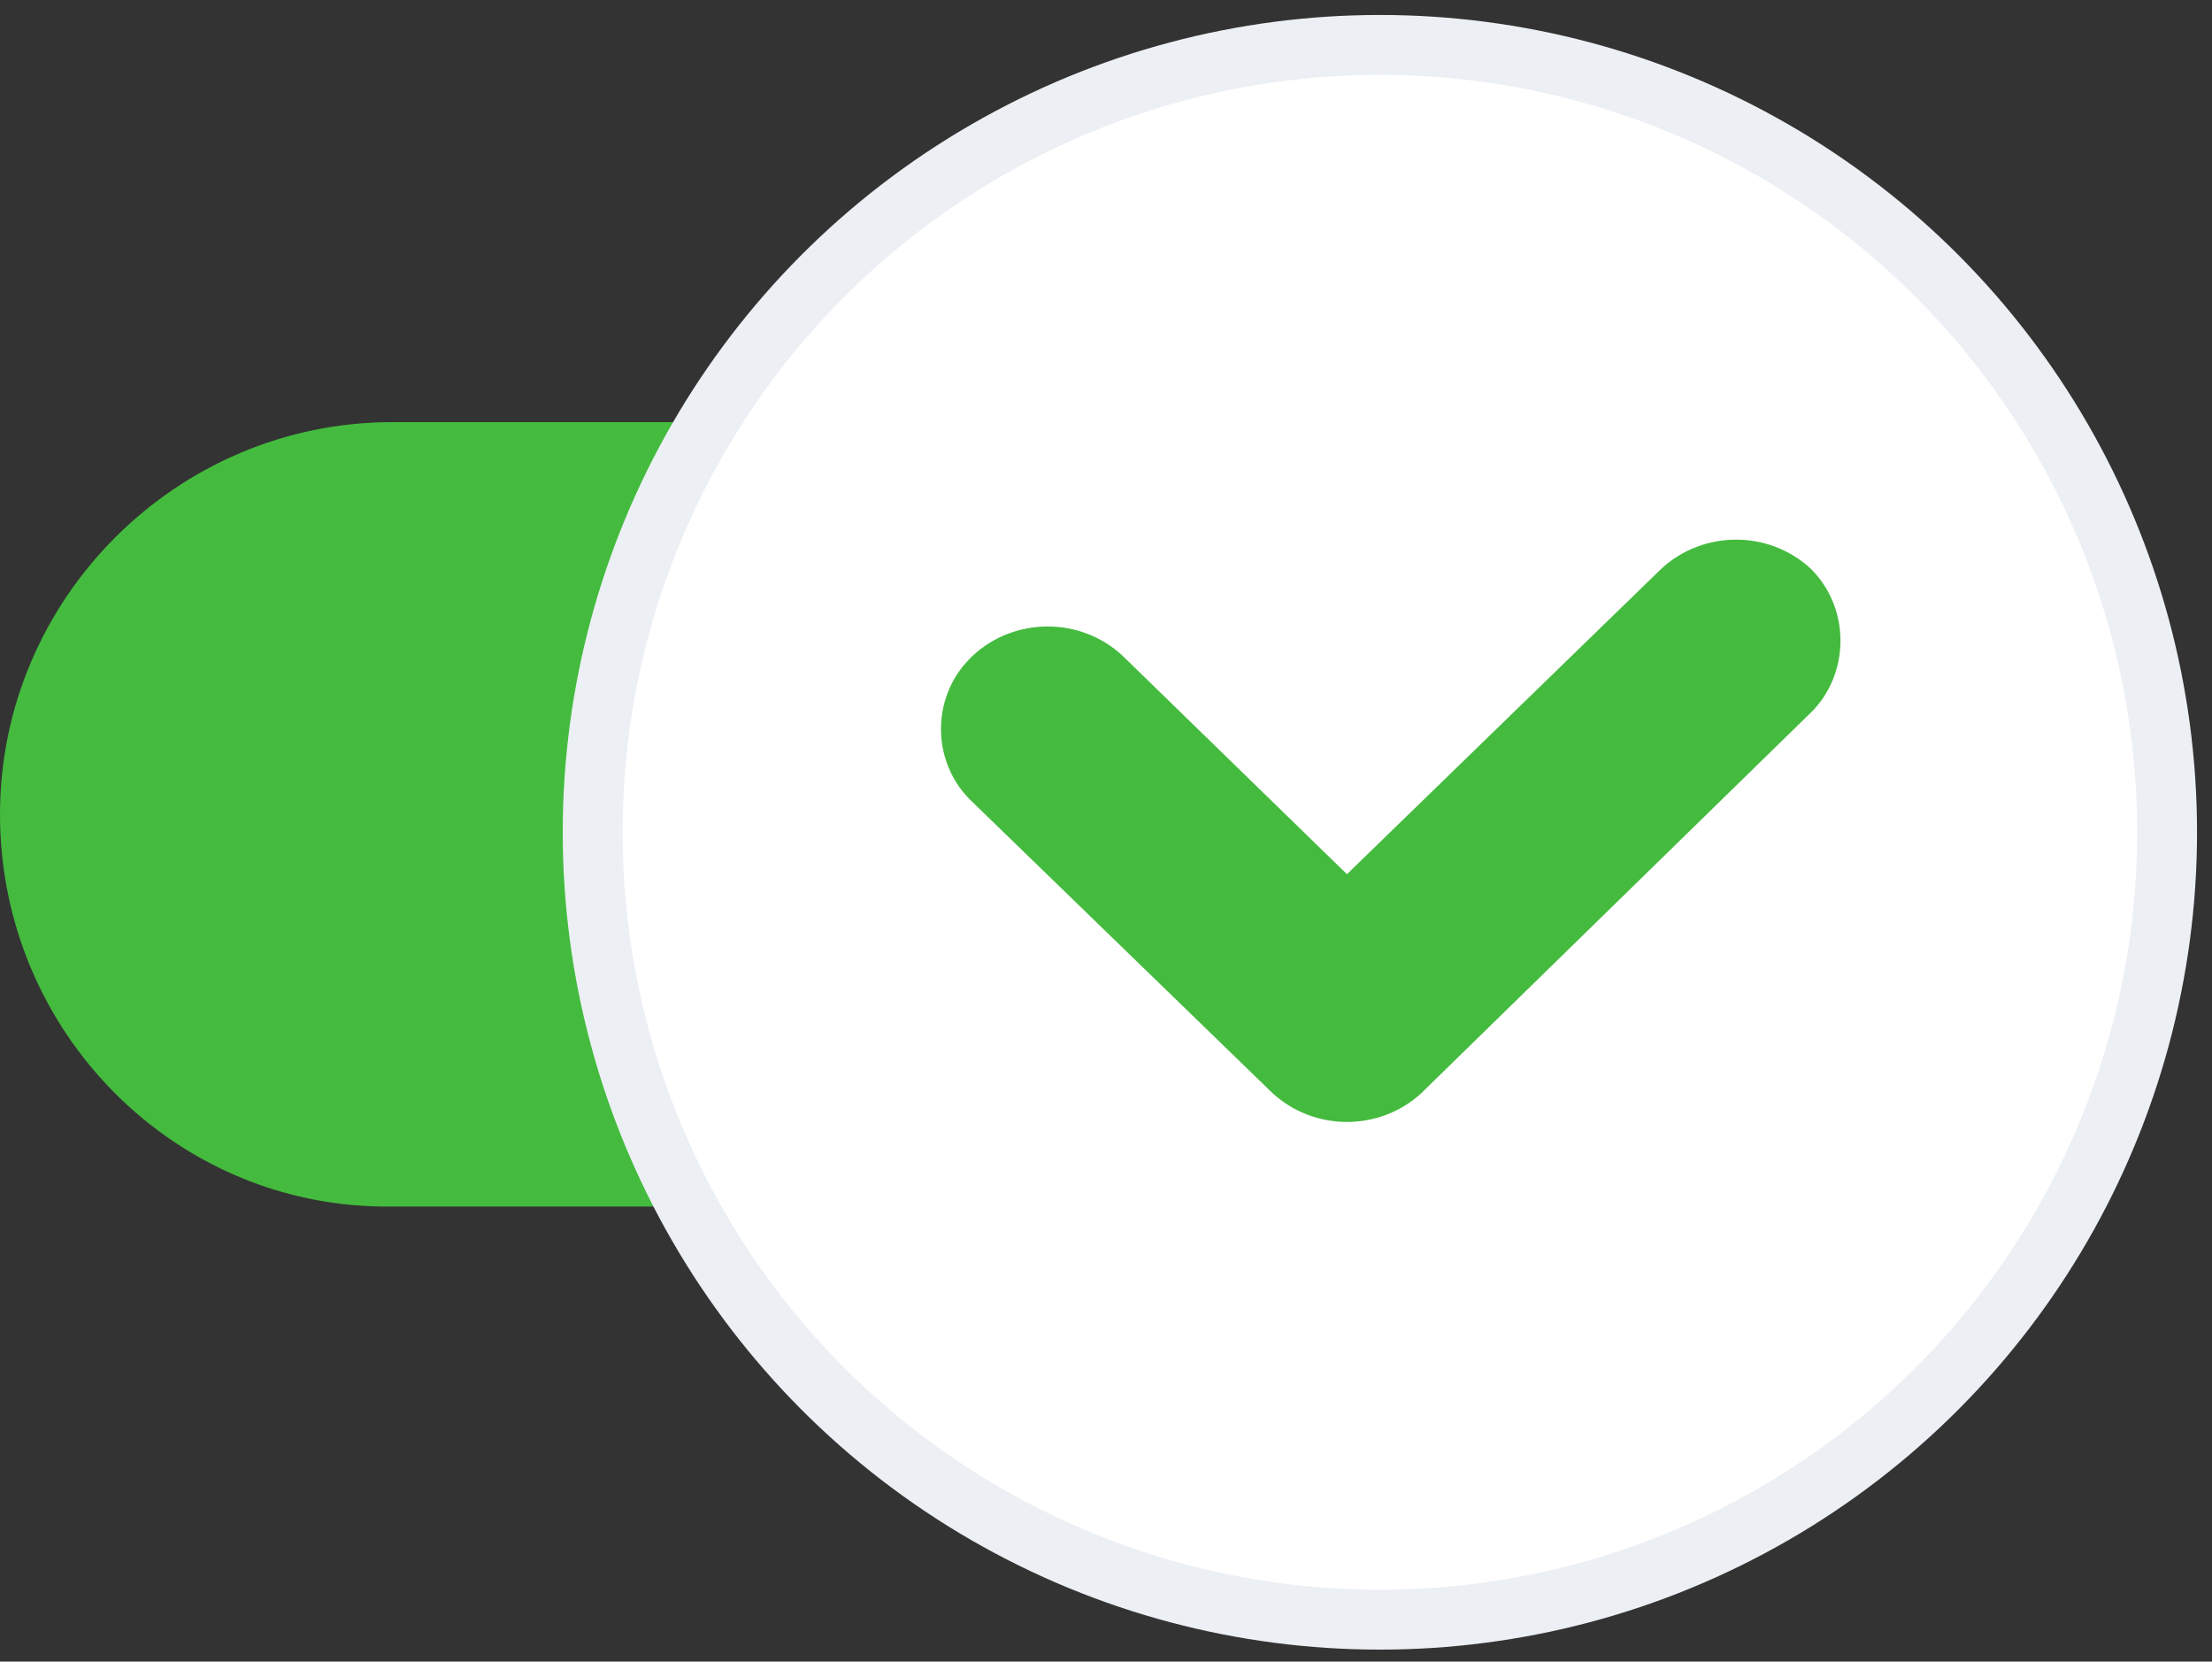 <svg xmlns="http://www.w3.org/2000/svg" id="switchTAK" viewBox="0 0 73.9 55.5"><rect x="0" y="0" width="73.9" height="55.5" fill="#333333" stroke="none"/><style>.st0{fill:#44bb3e}</style><path id="Prostokąt_1_kopia_9" d="M13.1 14.1H52c7.2 0 13.1 5.9 13.1 13.1 0 7.2-5.9 13.1-13.1 13.1H13.1C5.9 40.4 0 34.5 0 27.2 0 20 5.9 14.1 13.1 14.1z" class="st0"/><circle id="Elipsa_1_kopia_9" cx="46.1" cy="27.8" r="26.3" fill="#fff" stroke="#eceff4" stroke-linejoin="round" stroke-width="2"/><path d="M60.5 19c-1.4-1.3-3.6-1.3-5 0L45 29.2l-7.5-7.3c-1.4-1.3-3.6-1.3-5 0l-.1.1c-1.3 1.3-1.3 3.5.1 4.8l10 9.7c1.4 1.3 3.6 1.3 5 0l.1-.1 12.9-12.6.1-.1c1.2-1.3 1.2-3.4-.1-4.7z" class="st0"/></svg>